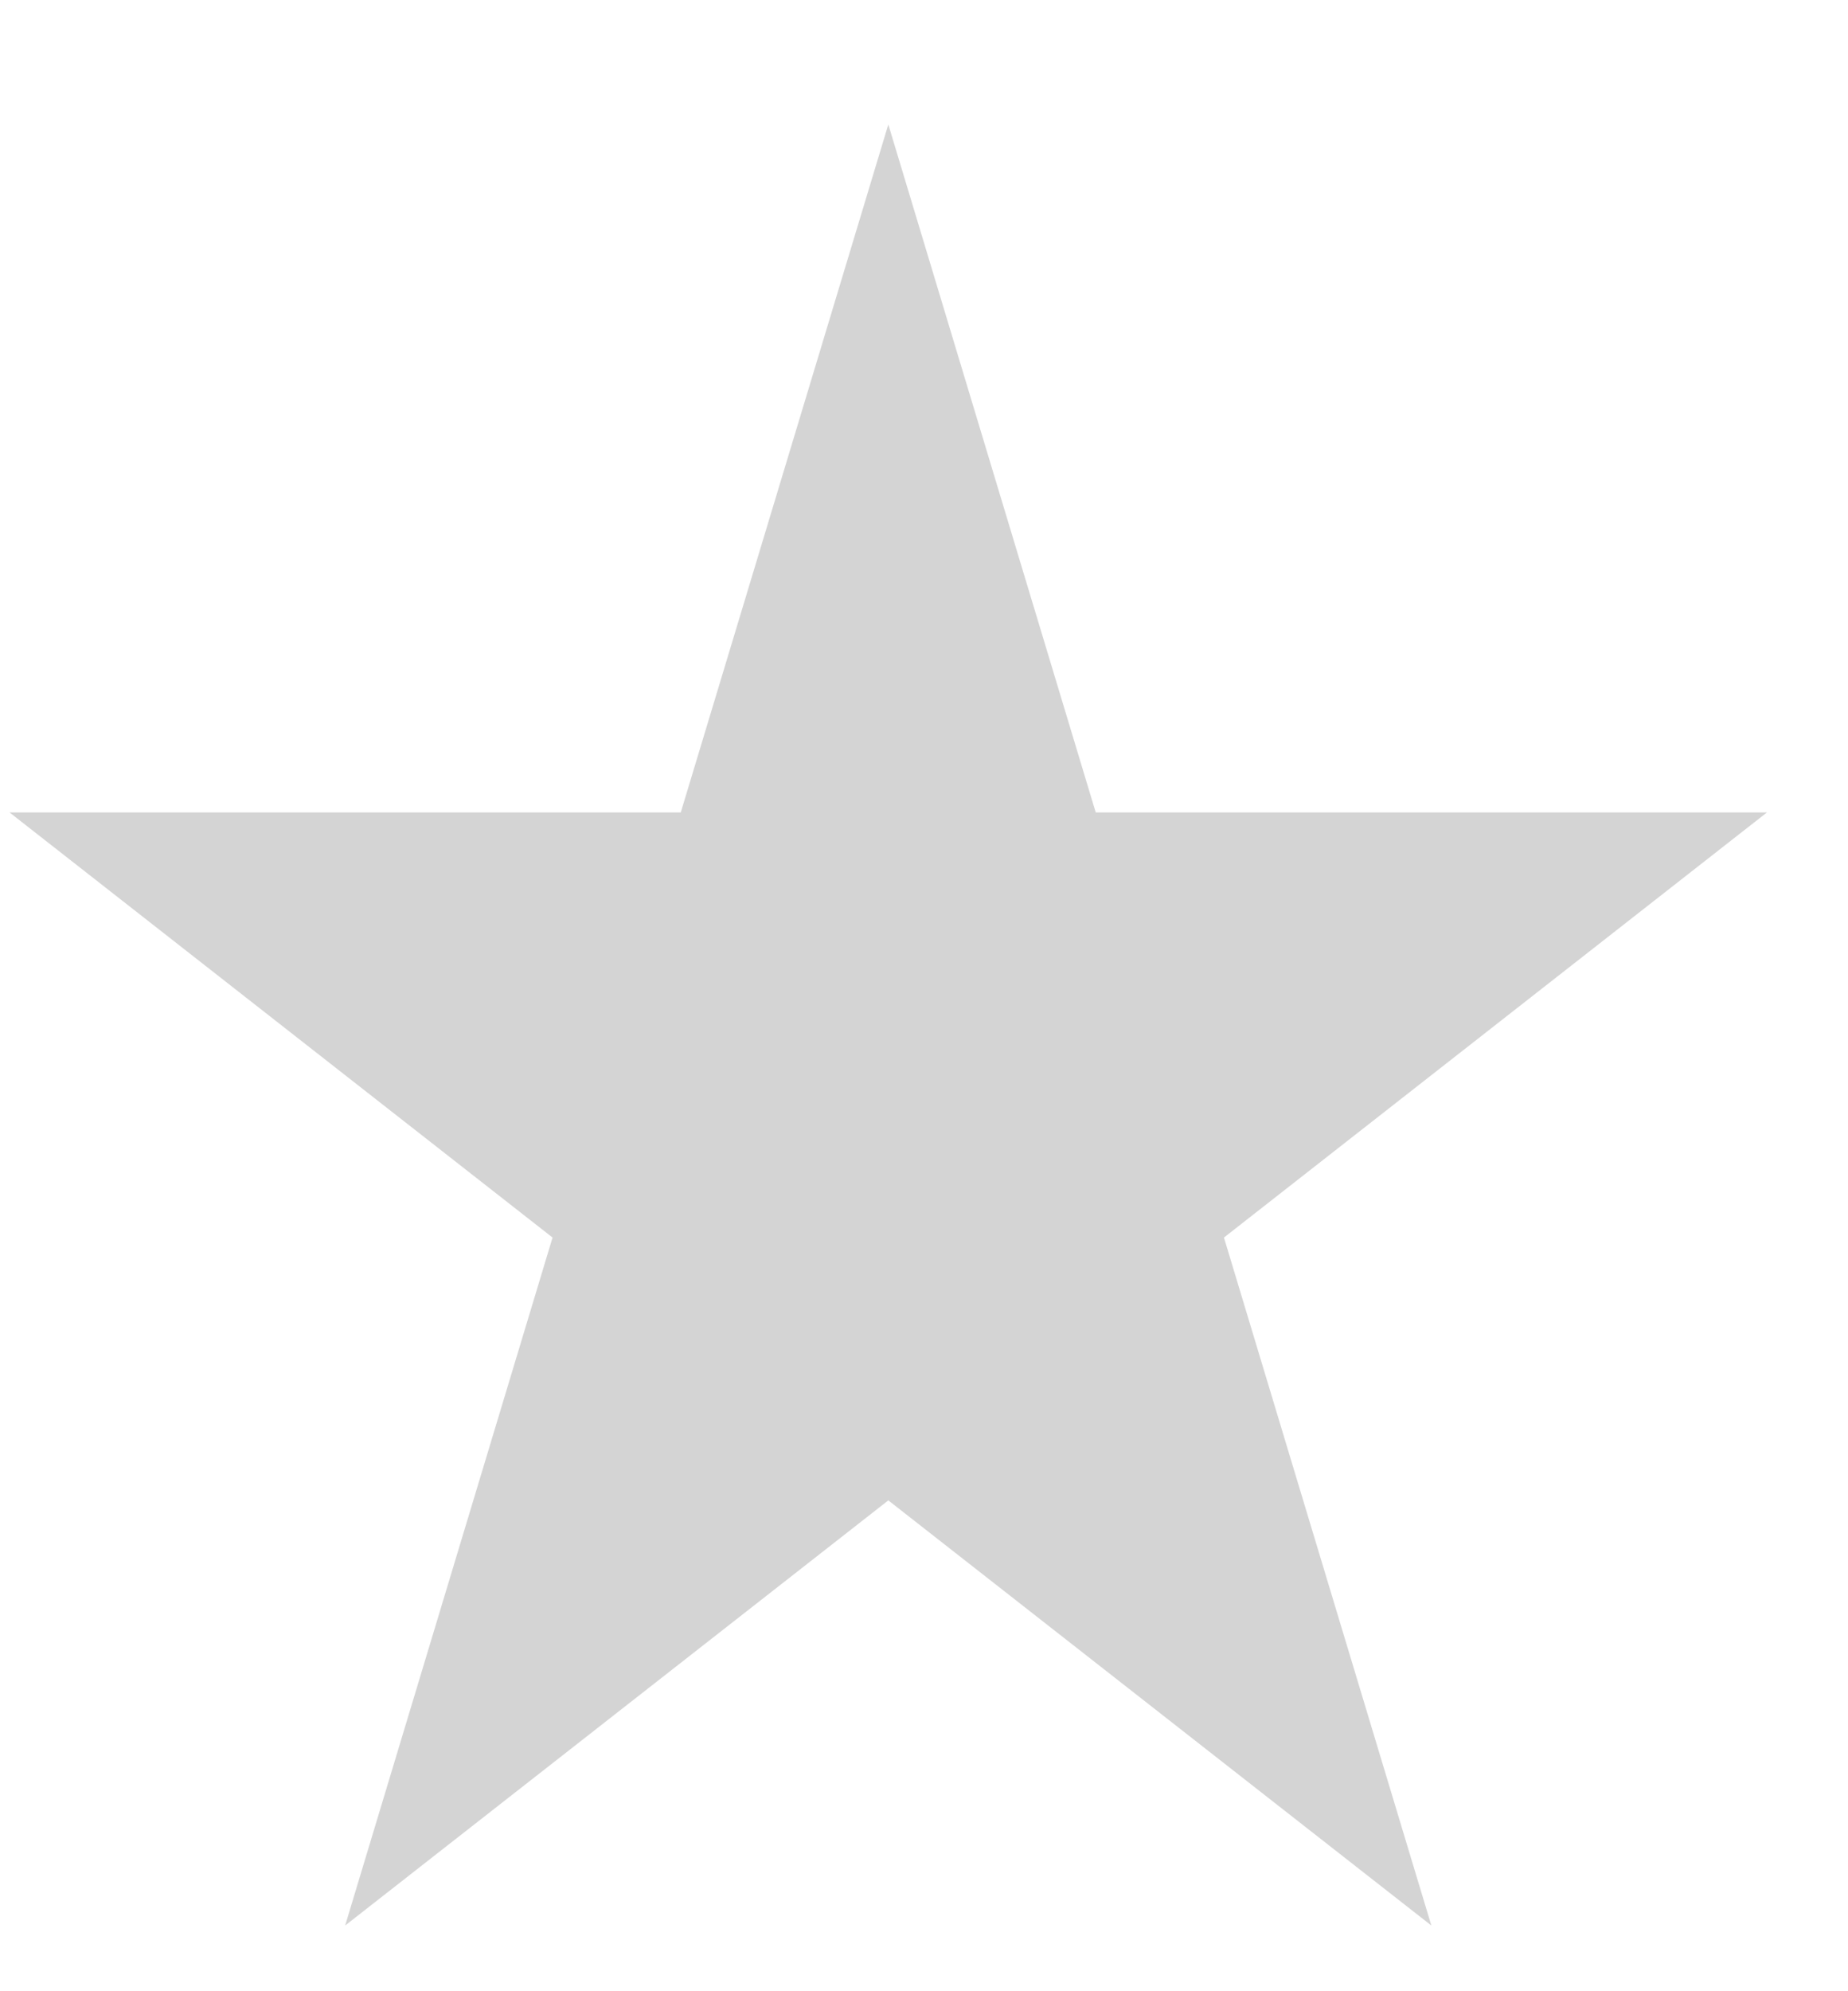 <svg width="13" height="14" viewBox="0 0 13 14" fill="none" xmlns="http://www.w3.org/2000/svg">
<path d="M6.249 0.875L7.708 5.712H12.43L8.61 8.701L10.069 13.538L6.249 10.549L2.428 13.538L3.887 8.701L0.067 5.712H4.789L6.249 0.875Z" fill="#D4D4D4"/>
</svg>
